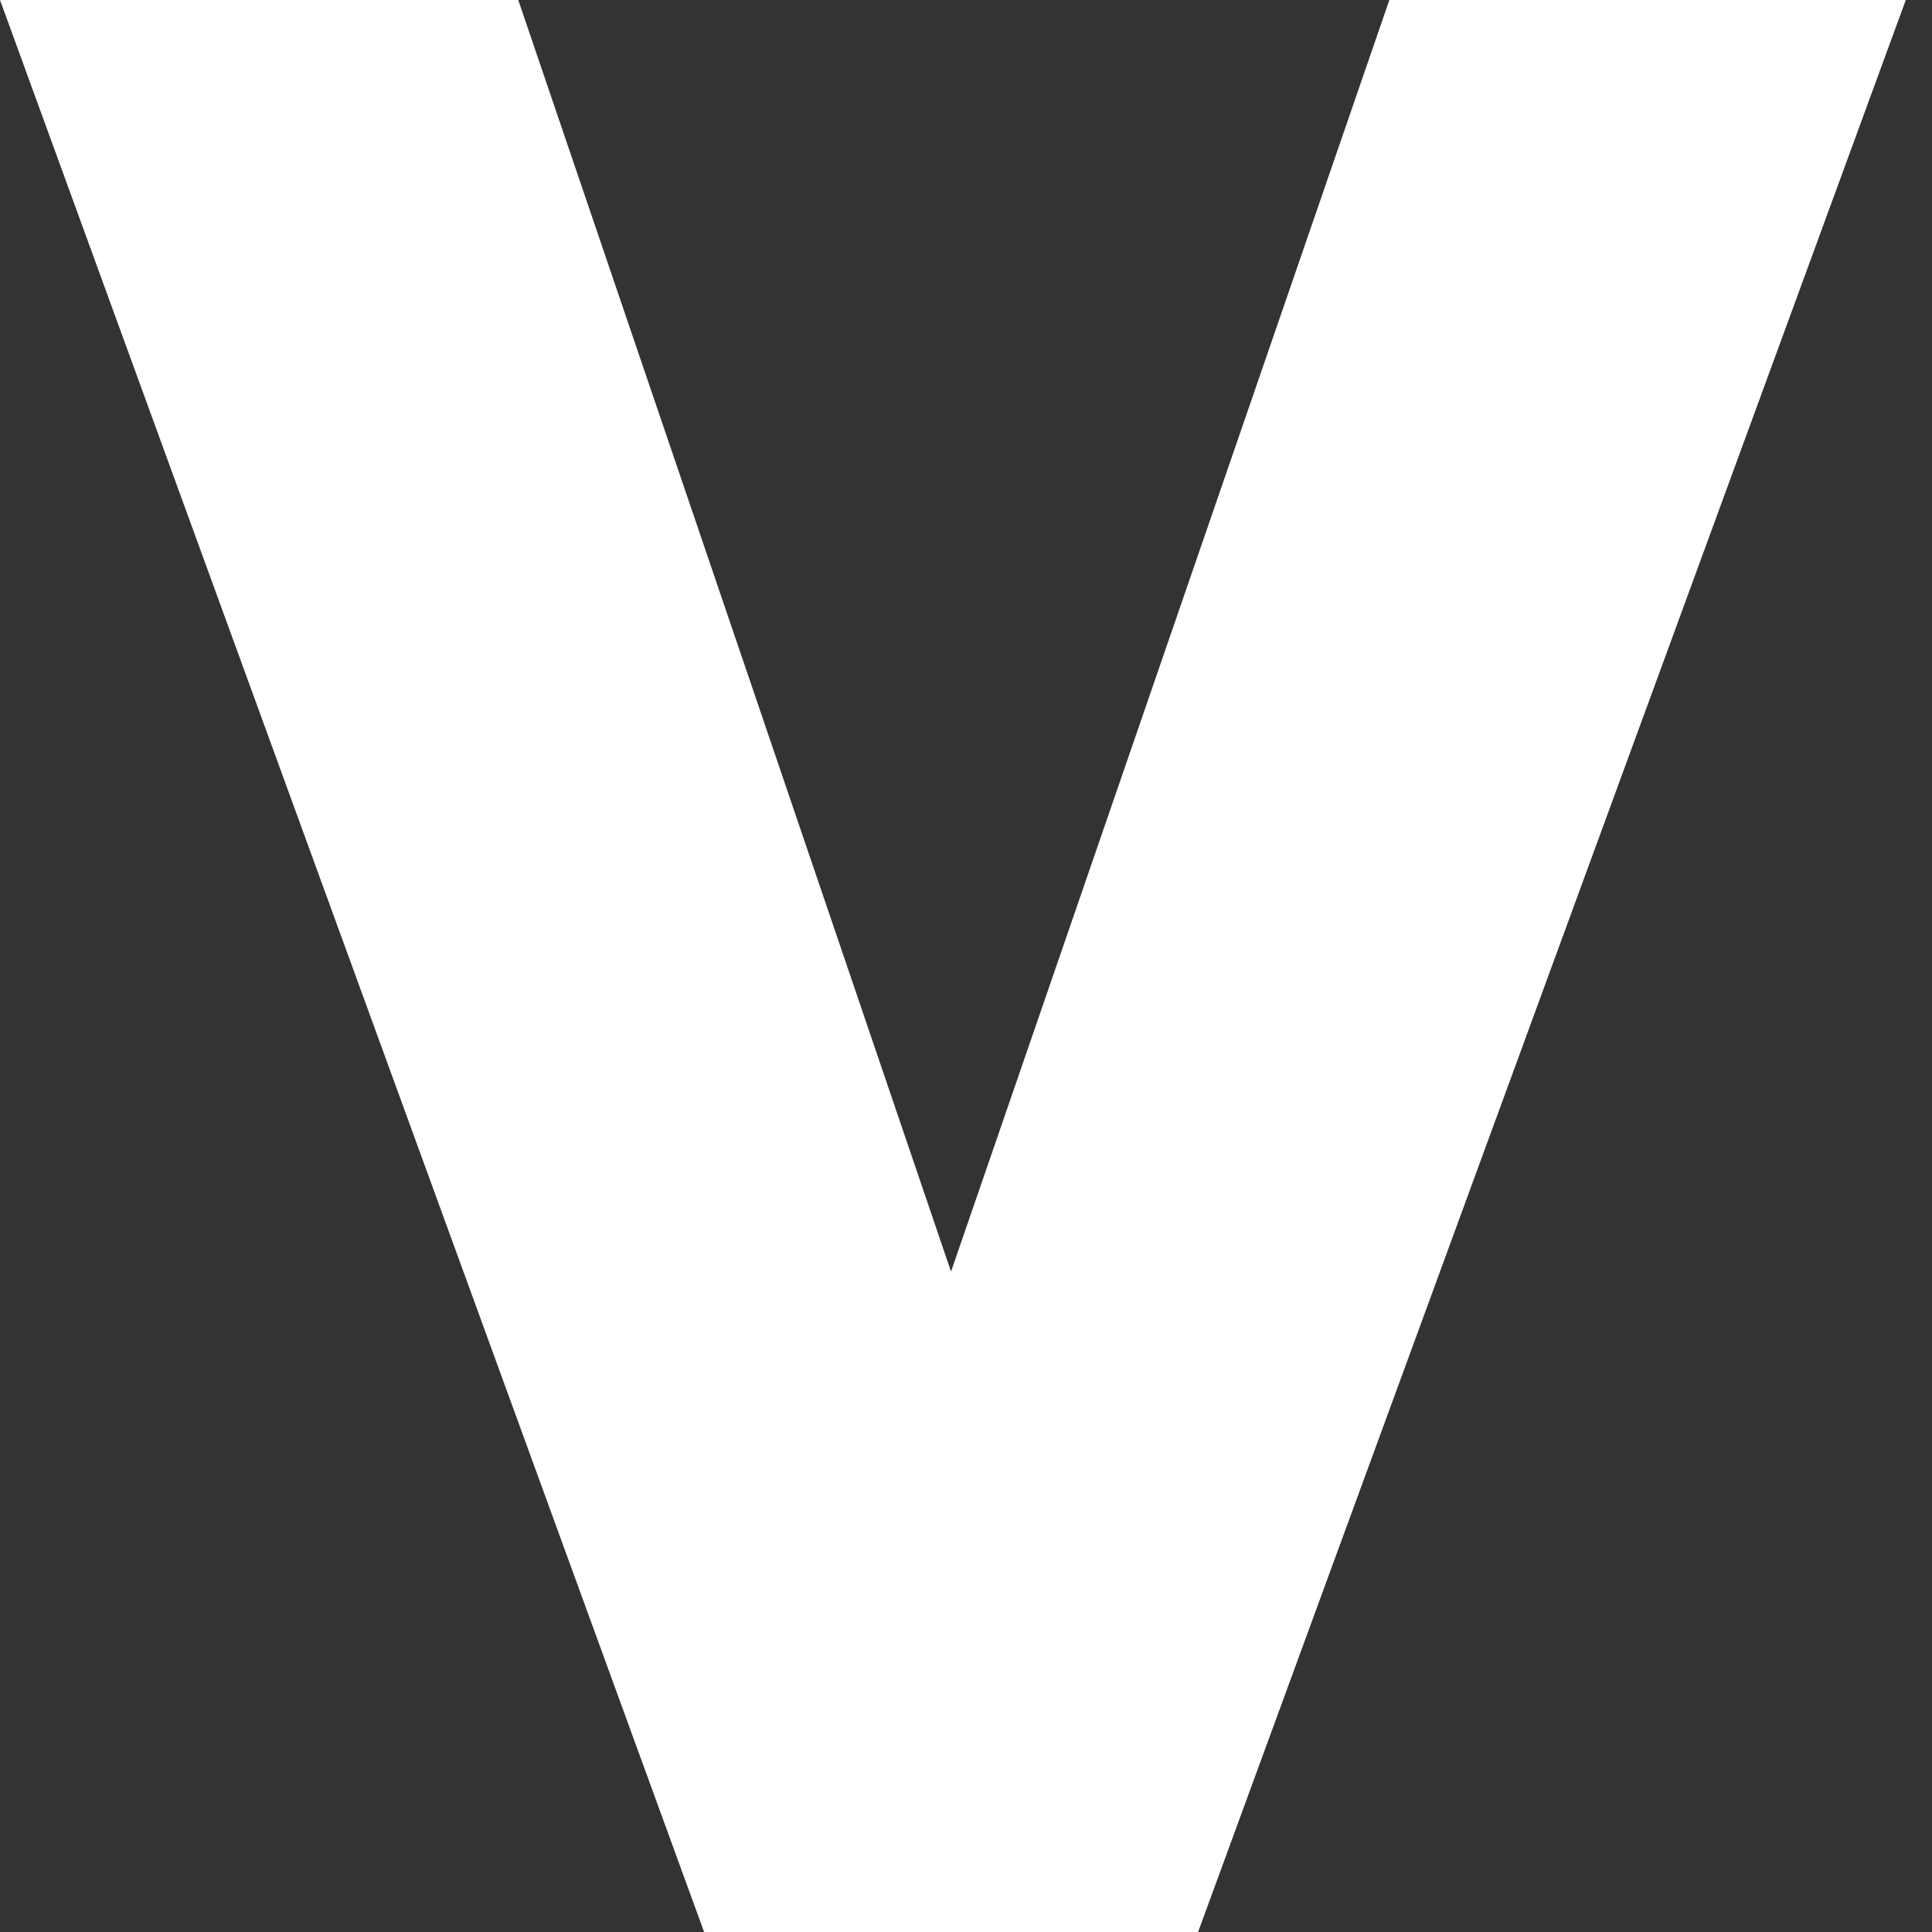 <svg width="16" height="16" viewBox="0 0 16 16" fill="none" xmlns="http://www.w3.org/2000/svg">
<rect x="0" y="0" width="16" height="16" fill="#333333" stroke="none"/>
<path d="M11.506 0L7.876 10.531L4.292 0H0L5.831 16H9.922L15.783 0H11.506Z" fill="white"/>
</svg>
